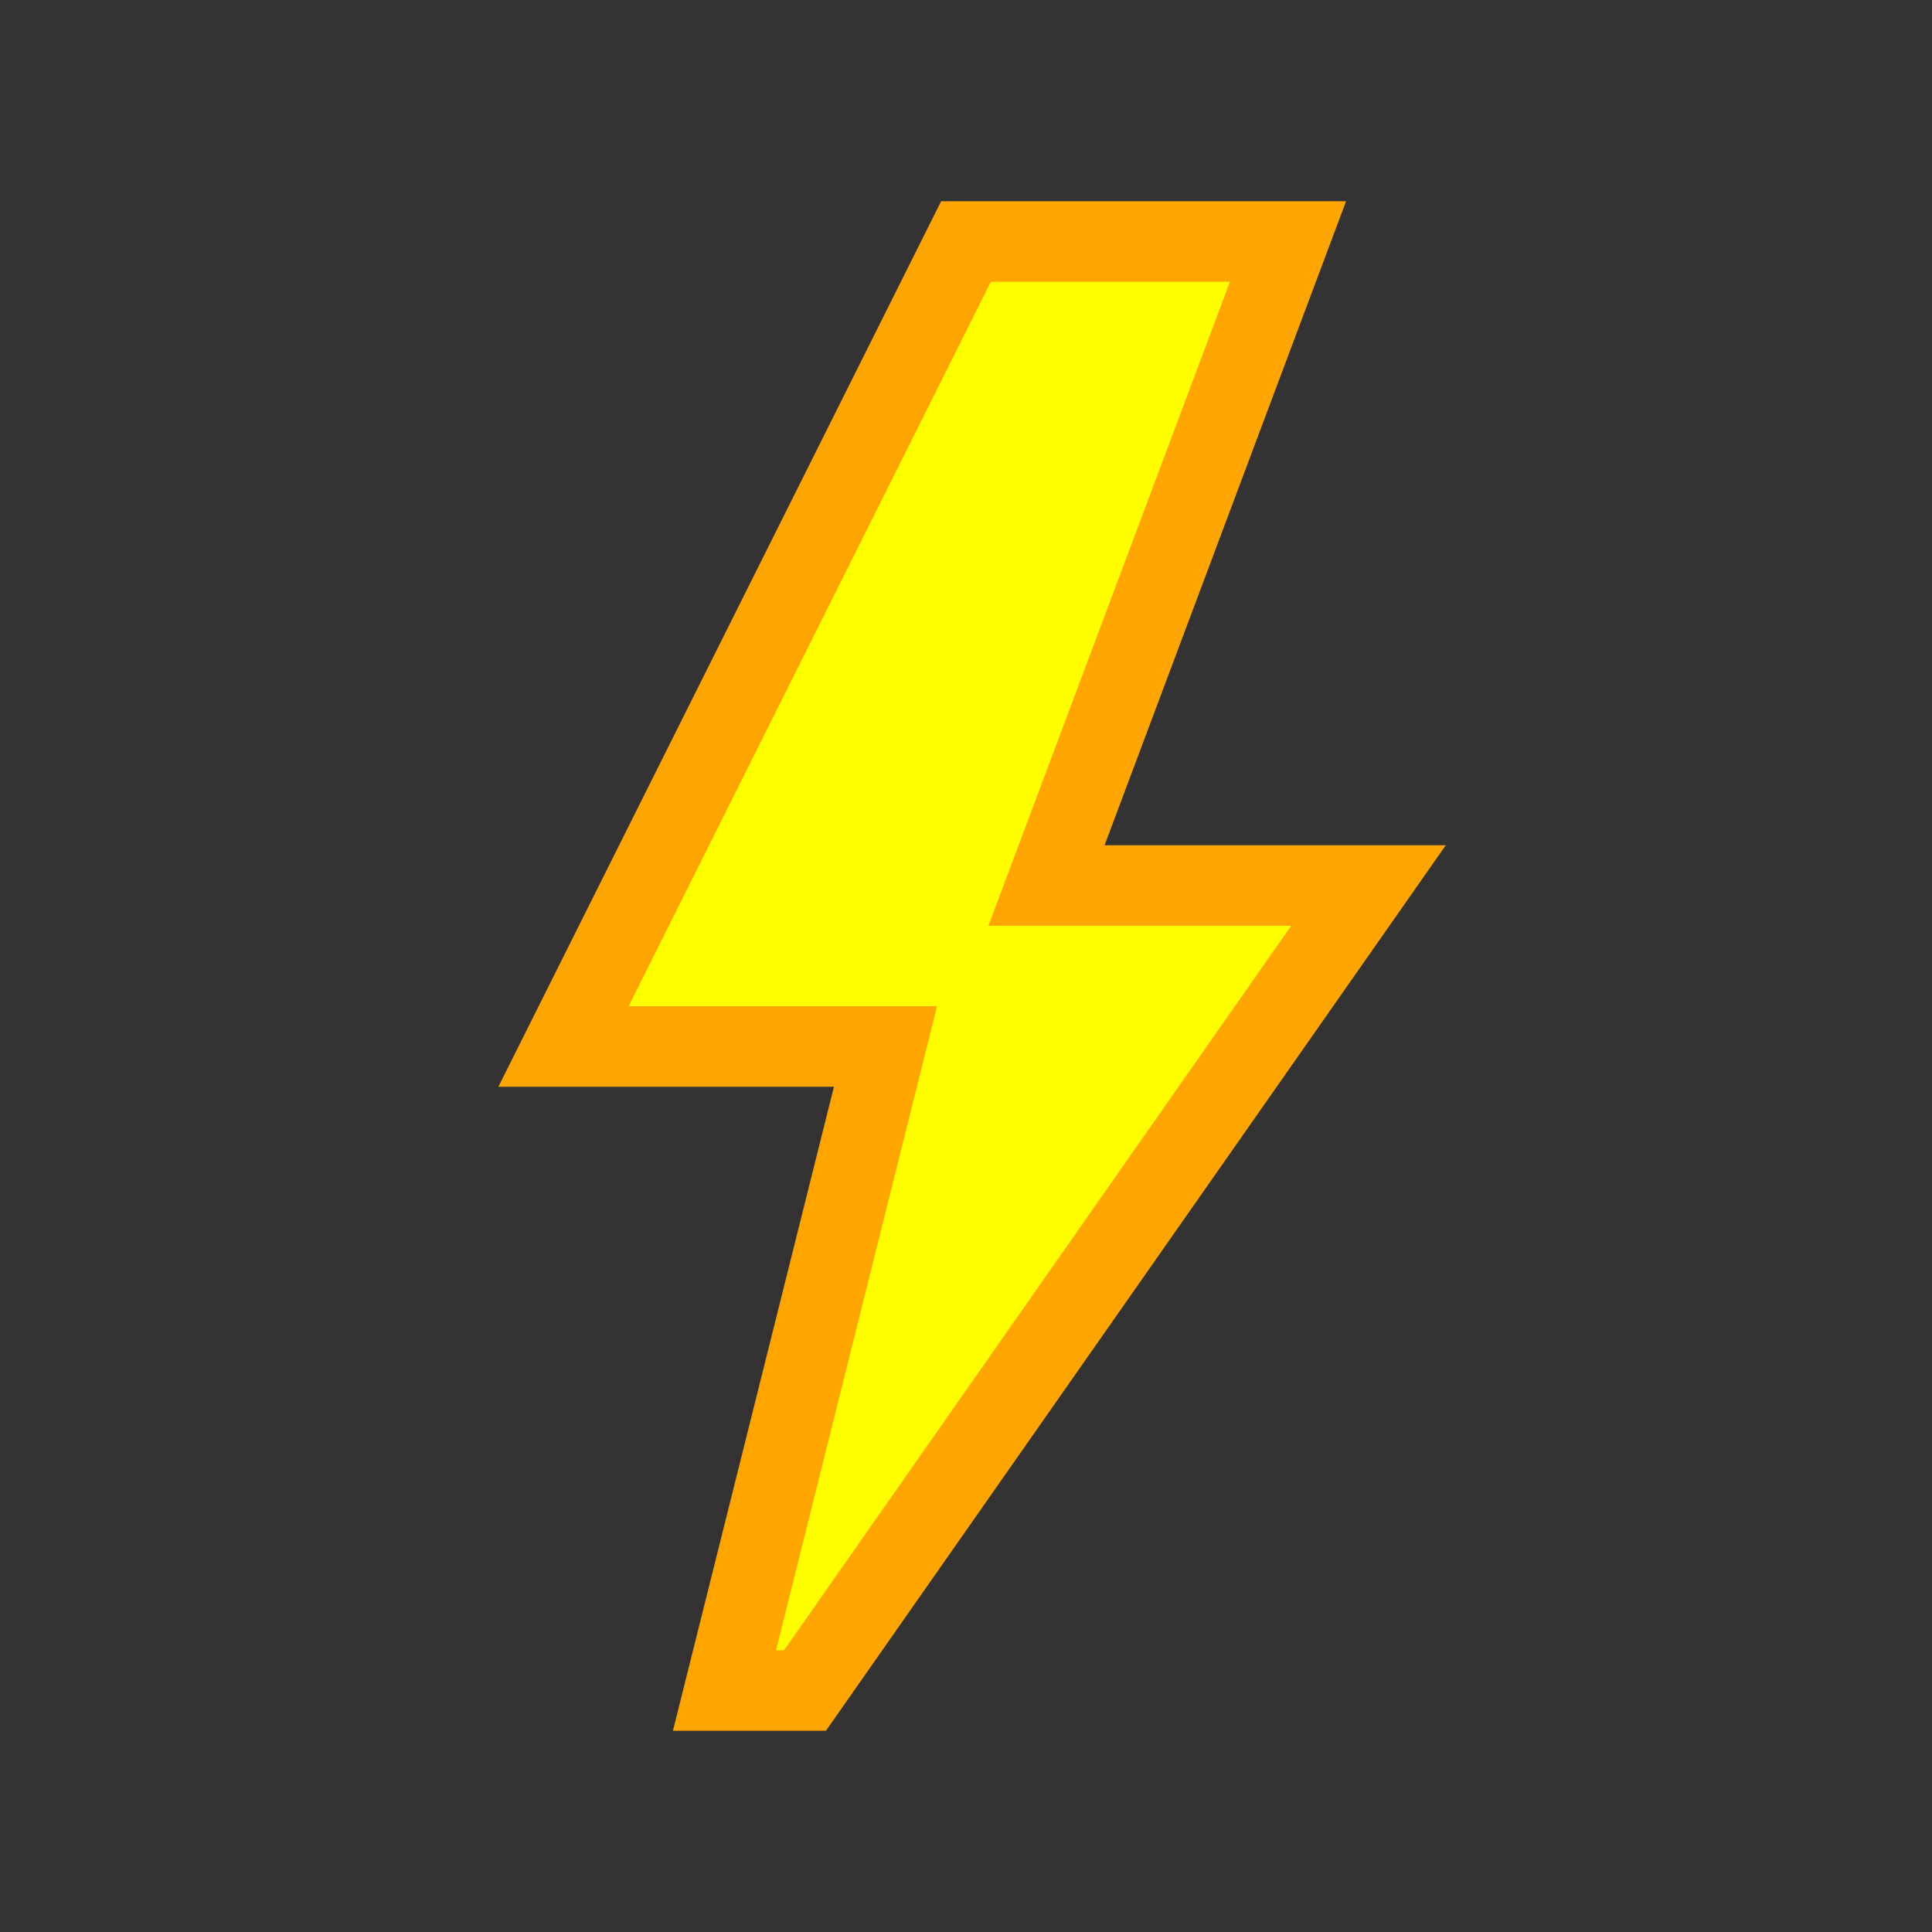 <svg xmlns="http://www.w3.org/2000/svg" viewBox="0 0 24 24" width="24" height="24">
  <rect x="0" y="0" width="24" height="24" fill="#333333" stroke="none"/>
  <!-- Lightning Bolt -->
  <path d="M12 3 L7 13 L11 13 L9 21 L10 21 L17 11 L13 11 L16 3 Z" fill="#FFFF00" stroke="#FFA500" stroke-width="1"/>
</svg>